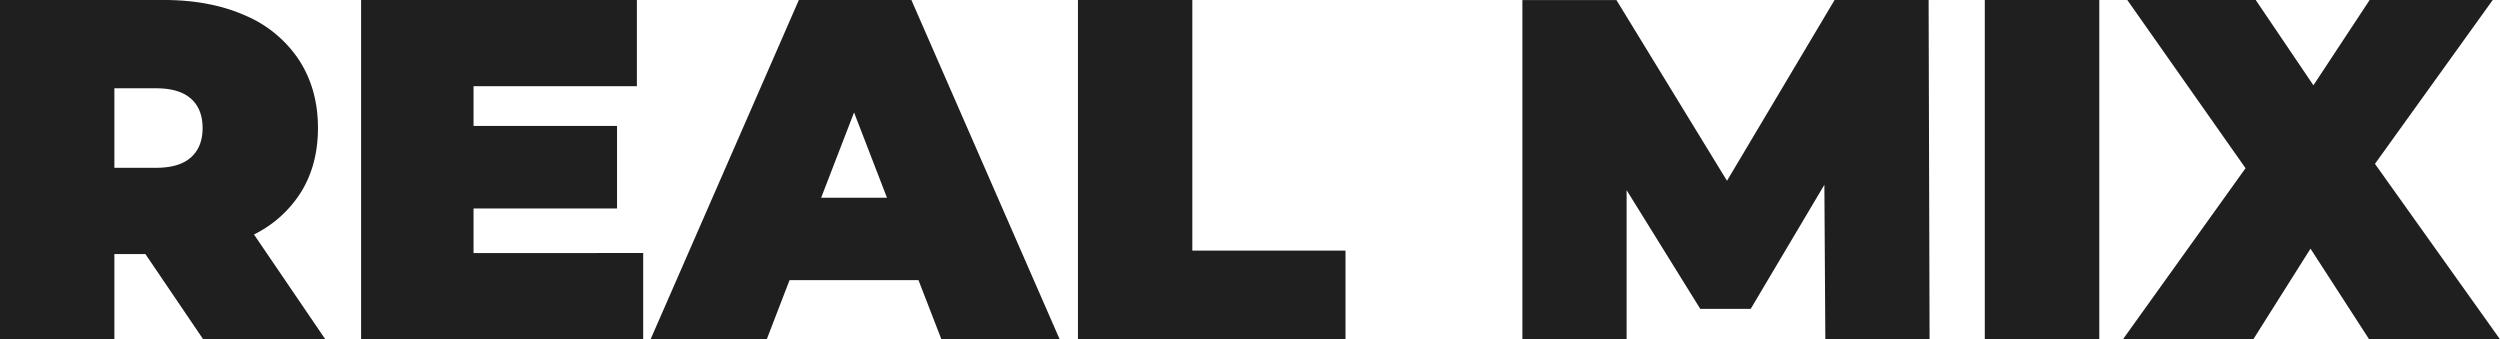 <svg id="Layer_1" data-name="Layer 1" xmlns="http://www.w3.org/2000/svg" viewBox="0 0 987.08 133.96"><defs><style>.cls-1{fill:#1f1f1f;}</style></defs><path class="cls-1" d="M117.54,573H105.29v33.68H60.13v-134h64.49q18.57,0,32.35,6.13a47.71,47.71,0,0,1,21.24,17.6q7.46,11.49,7.46,26.79,0,14.35-6.51,25.07a45.89,45.89,0,0,1-18.75,17l28.13,41.33H140.32Zm18-61.33q-4.59-4.12-13.78-4.12H105.29v31.39h16.46q9.19,0,13.78-4.12t4.59-11.58Q140.12,515.76,135.53,511.64Z" transform="translate(-60.13 -472.69)"/><path class="cls-1" d="M314.08,572.59v34.06H202.7v-134H311.59v34.07H247.1v15.69h56.65V555H247.1v17.61Z" transform="translate(-60.13 -472.69)"/><path class="cls-1" d="M422.78,583.3H371.87l-9,23.35H317l58.56-134h44.4l58.56,134h-46.7Zm-12.44-32.53-13-33.68-13,33.68Z" transform="translate(-60.13 -472.69)"/><path class="cls-1" d="M485.74,472.69H530.9v98.94h60.48v35H485.74Z" transform="translate(-60.13 -472.69)"/><path class="cls-1" d="M780.83,606.65l-.38-61-29.09,49H731.45l-29.08-46.88v58.94H661.22v-134h37.13L742,544.07l42.48-71.38h37.13l.38,134Z" transform="translate(-60.13 -472.69)"/><path class="cls-1" d="M843.79,472.69H889v134H843.79Z" transform="translate(-60.13 -472.69)"/><path class="cls-1" d="M995.54,606.65l-23.15-35.78-22.58,35.78H898.33l48.41-67.55-46.69-66.41h50.71l22.78,33.68,22.2-33.68h48.6l-46.5,64.69,49.37,69.27Z" transform="translate(-60.13 -472.69)"/></svg>